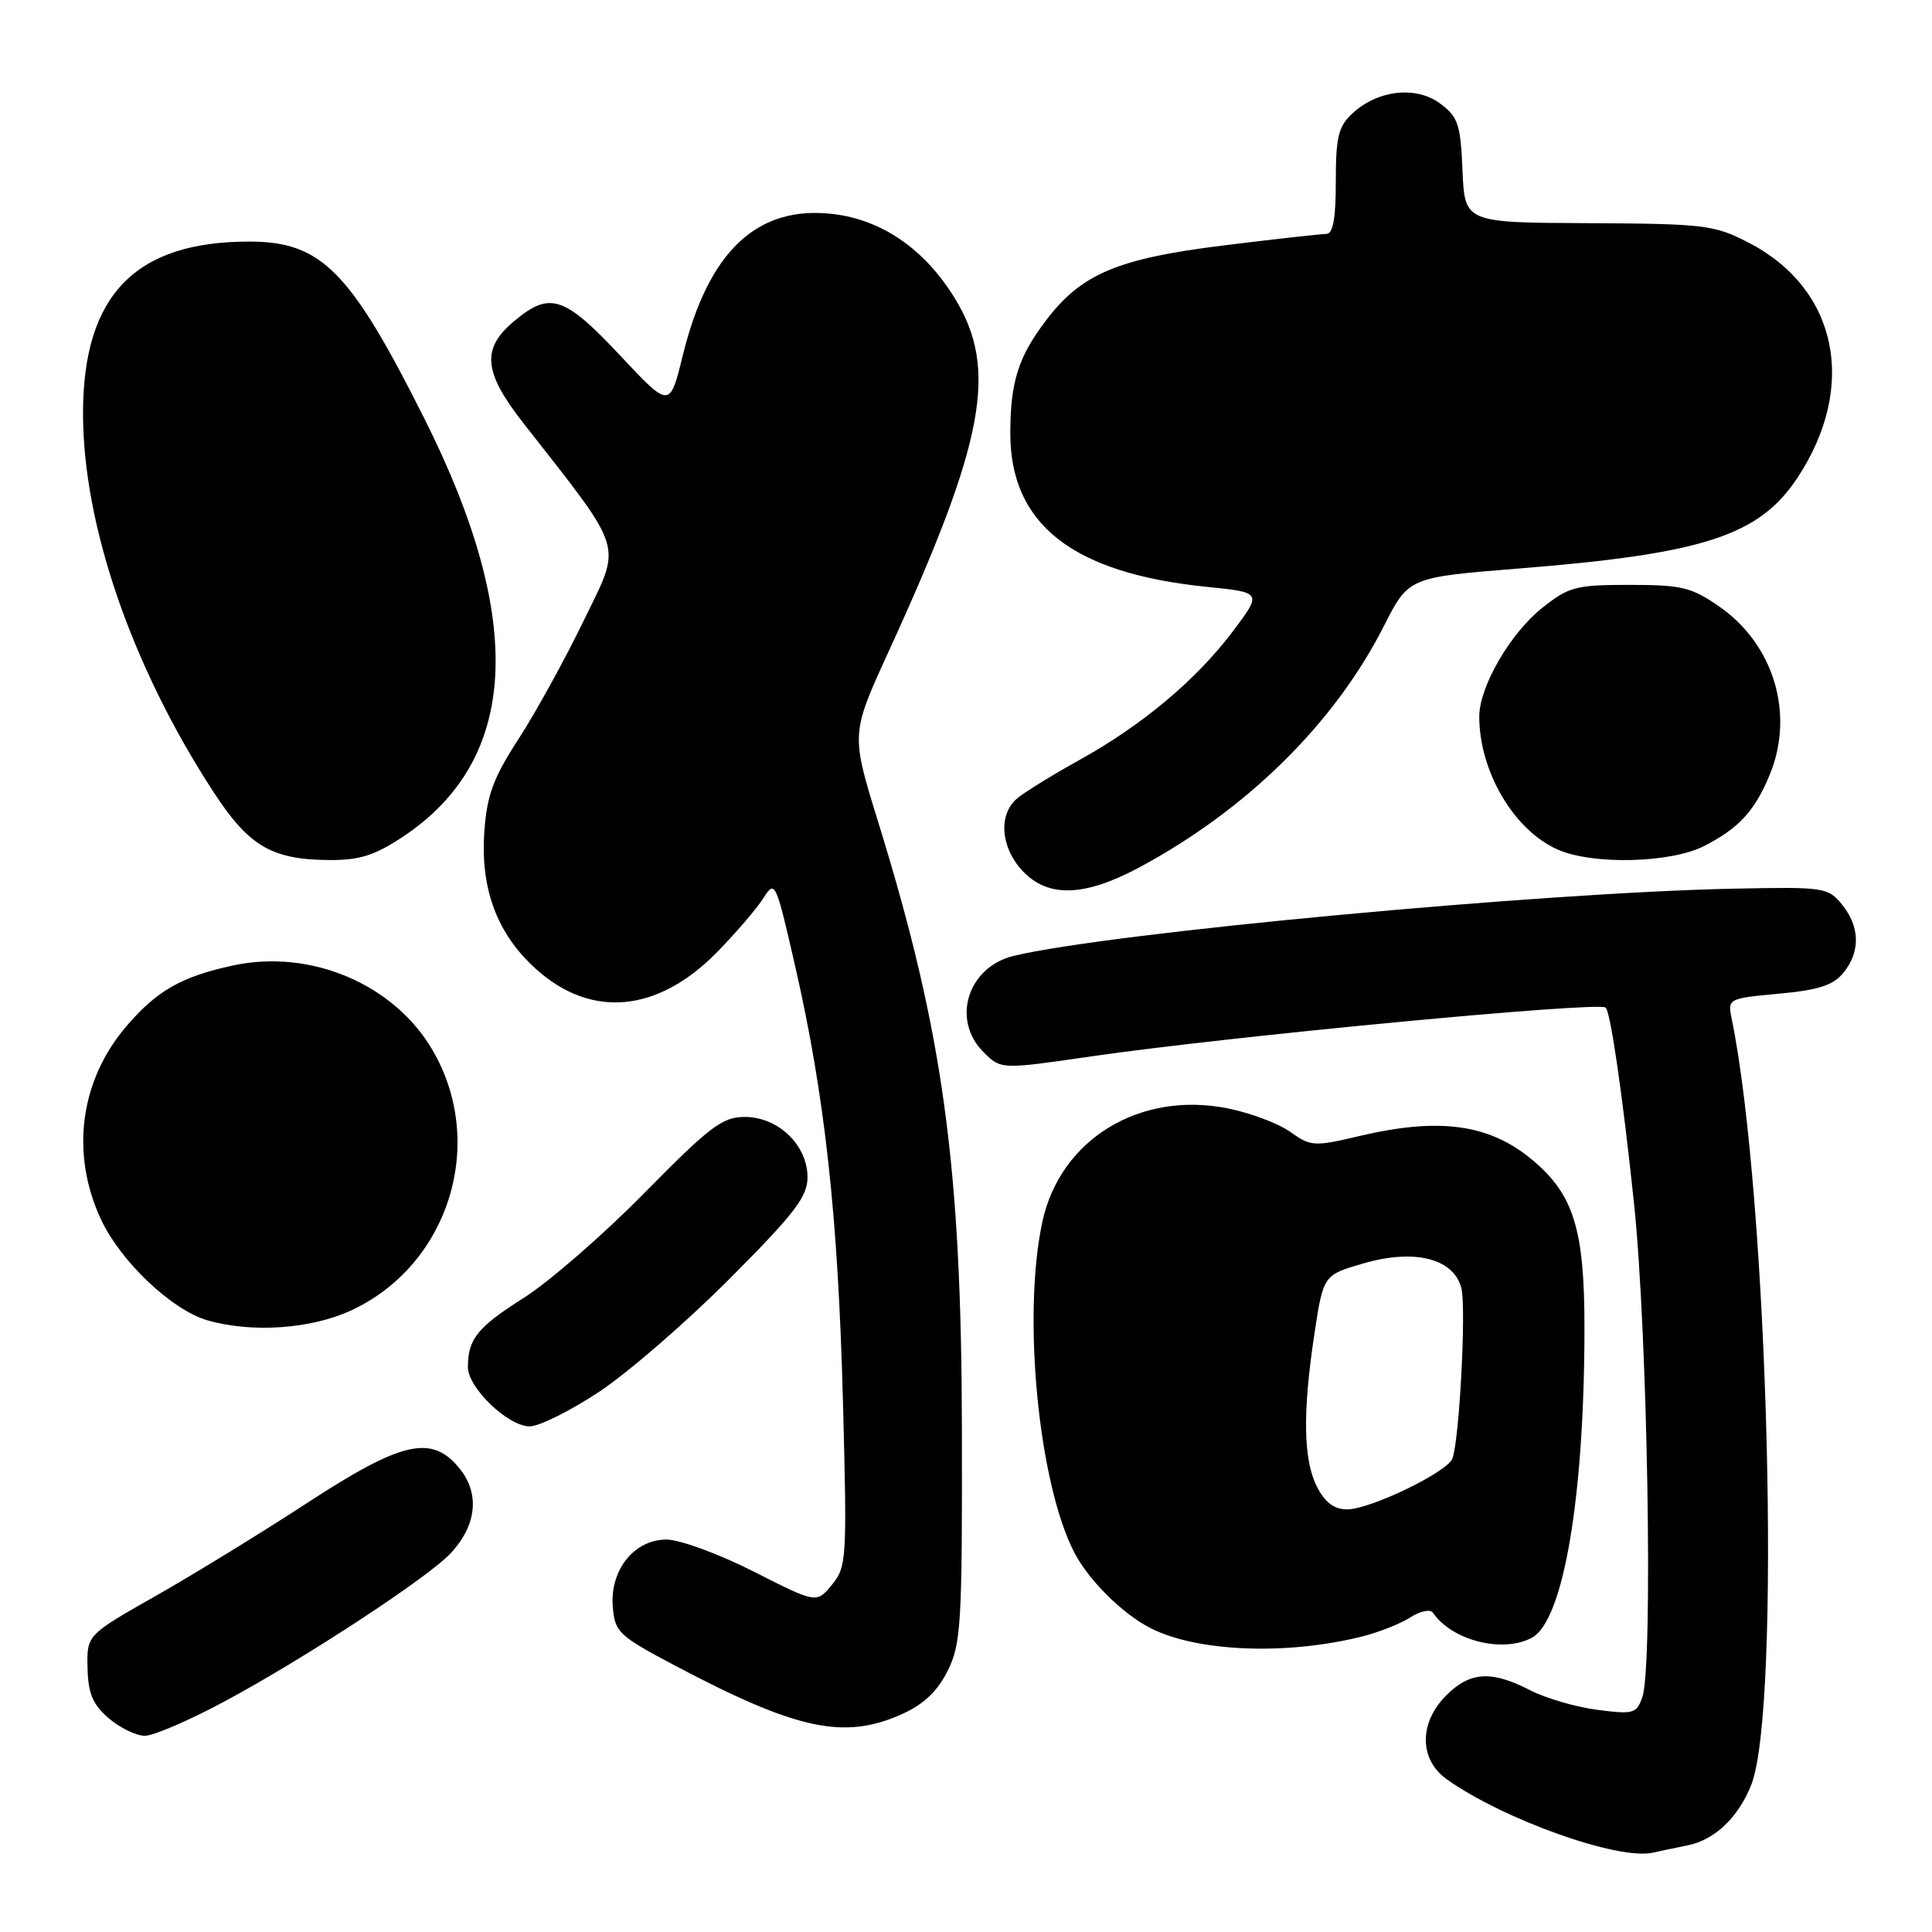 <?xml version="1.0" encoding="UTF-8" standalone="no"?>
<!DOCTYPE svg PUBLIC "-//W3C//DTD SVG 1.1//EN" "http://www.w3.org/Graphics/SVG/1.1/DTD/svg11.dtd" >
<svg xmlns="http://www.w3.org/2000/svg" xmlns:xlink="http://www.w3.org/1999/xlink" version="1.1" viewBox="0 0 256 256">
 <g >
 <path fill="currentColor"
d=" M 223.62 244.52 C 227.21 243.80 230.34 240.82 232.05 236.50 C 236.06 226.37 234.32 158.55 229.44 134.90 C 228.92 132.34 229.03 132.29 235.70 131.67 C 240.95 131.19 242.90 130.56 244.25 128.91 C 246.53 126.13 246.47 122.80 244.08 119.86 C 242.22 117.58 241.72 117.51 229.83 117.75 C 204.27 118.27 147.19 123.59 134.35 126.65 C 128.24 128.11 126.02 135.11 130.31 139.40 C 132.63 141.72 132.63 141.72 144.64 139.97 C 162.83 137.33 211.47 132.71 212.74 133.50 C 213.38 133.90 215.00 145.03 216.52 159.50 C 218.32 176.62 219.06 220.77 217.62 224.87 C 216.85 227.07 216.44 227.18 211.65 226.56 C 208.82 226.20 204.80 225.02 202.72 223.95 C 197.62 221.32 194.78 221.50 191.64 224.64 C 187.98 228.30 188.03 233.18 191.75 235.80 C 199.31 241.14 214.43 246.51 219.00 245.49 C 219.82 245.30 221.91 244.87 223.62 244.52 Z  M 29.90 225.37 C 40.52 219.65 56.74 209.02 59.73 205.80 C 63.11 202.18 63.59 198.02 61.01 194.73 C 57.30 190.02 53.40 190.87 40.70 199.15 C 34.66 203.09 25.63 208.63 20.61 211.48 C 11.50 216.65 11.50 216.65 11.60 221.00 C 11.68 224.41 12.28 225.84 14.40 227.67 C 15.89 228.95 18.05 230.00 19.20 230.00 C 20.36 230.00 25.17 227.92 29.90 225.37 Z  M 119.58 227.10 C 122.41 225.82 124.24 224.07 125.58 221.38 C 127.34 217.83 127.50 215.17 127.46 190.00 C 127.42 154.48 125.00 136.83 116.35 108.87 C 112.75 97.25 112.75 97.25 117.73 86.37 C 130.53 58.41 132.31 48.88 126.47 39.45 C 122.49 33.00 116.87 29.13 110.40 28.36 C 100.34 27.17 93.87 33.26 90.47 47.10 C 88.75 54.13 88.75 54.13 82.13 47.06 C 74.73 39.18 72.84 38.58 68.08 42.59 C 63.78 46.20 64.06 49.30 69.30 56.00 C 82.94 73.44 82.42 71.77 77.39 82.15 C 74.90 87.29 71.01 94.37 68.74 97.87 C 65.37 103.06 64.53 105.33 64.18 110.15 C 63.63 117.77 65.86 123.74 71.00 128.38 C 78.34 135.01 87.16 134.19 95.04 126.14 C 97.53 123.59 100.29 120.38 101.15 119.01 C 102.70 116.57 102.79 116.78 105.36 128.01 C 109.30 145.22 111.04 161.08 111.69 185.50 C 112.25 206.60 112.19 207.60 110.24 209.98 C 108.20 212.47 108.20 212.47 99.85 208.23 C 95.24 205.90 90.07 204.00 88.32 204.00 C 84.02 204.00 80.79 208.05 81.20 212.95 C 81.48 216.28 81.99 216.76 89.50 220.73 C 105.65 229.26 111.91 230.58 119.58 227.10 Z  M 180.50 216.84 C 182.70 216.29 185.57 215.15 186.88 214.31 C 188.21 213.46 189.52 213.19 189.88 213.70 C 192.40 217.39 199.11 219.08 202.98 217.01 C 207.16 214.77 209.94 198.41 209.95 176.00 C 209.96 162.94 208.53 158.31 203.11 153.75 C 197.41 148.95 190.79 148.02 180.17 150.52 C 174.12 151.95 173.70 151.92 170.98 149.99 C 169.42 148.87 165.69 147.47 162.70 146.87 C 151.01 144.52 140.46 150.98 138.11 161.93 C 135.45 174.34 137.60 196.52 142.35 205.71 C 144.24 209.37 148.68 213.78 152.38 215.70 C 158.54 218.88 170.42 219.37 180.50 216.84 Z  M 79.51 184.34 C 83.35 181.77 91.11 175.04 96.75 169.37 C 105.31 160.78 107.00 158.56 107.00 155.99 C 107.00 151.74 103.12 148.00 98.70 148.00 C 95.72 148.00 94.09 149.24 85.40 158.06 C 79.96 163.59 72.75 169.86 69.38 171.99 C 63.26 175.87 62.00 177.43 62.00 181.16 C 62.00 183.90 67.33 189.00 70.18 189.00 C 71.47 189.00 75.67 186.90 79.51 184.34 Z  M 46.57 173.62 C 59.47 167.61 64.51 151.54 57.35 139.21 C 52.27 130.43 41.22 125.72 30.92 127.92 C 24.06 129.40 20.80 131.25 16.76 135.97 C 10.59 143.17 9.31 152.84 13.37 161.56 C 15.97 167.14 22.74 173.56 27.46 174.94 C 33.36 176.65 41.22 176.11 46.57 173.62 Z  M 150.86 114.99 C 165.18 107.33 176.81 95.87 183.35 83.00 C 186.64 76.50 186.64 76.50 201.26 75.33 C 225.73 73.38 233.11 70.98 238.17 63.31 C 246.19 51.17 243.49 38.22 231.66 32.13 C 227.13 29.80 225.86 29.65 210.47 29.57 C 194.09 29.50 194.09 29.50 193.79 22.60 C 193.53 16.47 193.21 15.49 190.84 13.73 C 187.64 11.34 182.53 11.92 179.18 15.05 C 177.34 16.76 177.00 18.18 177.00 24.04 C 177.00 29.03 176.64 31.00 175.72 31.00 C 175.02 31.00 168.84 31.69 161.99 32.54 C 148.12 34.26 143.30 36.29 138.66 42.38 C 134.95 47.25 133.90 50.51 133.87 57.28 C 133.81 69.45 142.07 75.95 159.90 77.76 C 167.23 78.50 167.23 78.50 163.37 83.64 C 158.51 90.09 151.37 96.08 143.00 100.72 C 139.43 102.70 135.71 104.99 134.75 105.82 C 132.27 107.94 132.58 112.26 135.45 115.35 C 138.80 118.97 143.62 118.85 150.86 114.99 Z  M 53.36 110.89 C 68.75 100.69 69.71 82.33 56.25 55.50 C 46.39 35.84 42.59 32.01 33.00 32.01 C 17.88 32.01 11.00 39.15 11.00 54.80 C 11.00 69.57 17.46 88.32 28.25 104.88 C 32.96 112.12 35.98 113.90 43.58 113.96 C 47.63 113.99 49.61 113.37 53.36 110.89 Z  M 225.79 112.11 C 230.37 109.77 232.48 107.50 234.46 102.75 C 237.84 94.67 235.08 85.41 227.80 80.36 C 224.13 77.81 222.82 77.50 215.93 77.50 C 208.80 77.50 207.88 77.74 204.34 80.56 C 200.10 83.93 196.00 91.02 196.01 94.96 C 196.02 102.27 200.64 110.06 206.45 112.59 C 211.09 114.62 221.38 114.36 225.79 112.11 Z  M 174.53 197.05 C 172.69 193.50 172.58 187.18 174.17 176.73 C 175.35 168.95 175.35 168.95 180.69 167.40 C 187.45 165.44 192.65 166.76 193.64 170.70 C 194.30 173.32 193.37 190.87 192.45 193.27 C 191.75 195.08 181.56 200.00 178.50 200.00 C 176.80 200.00 175.59 199.10 174.53 197.05 Z "/>
</g>
</svg>
